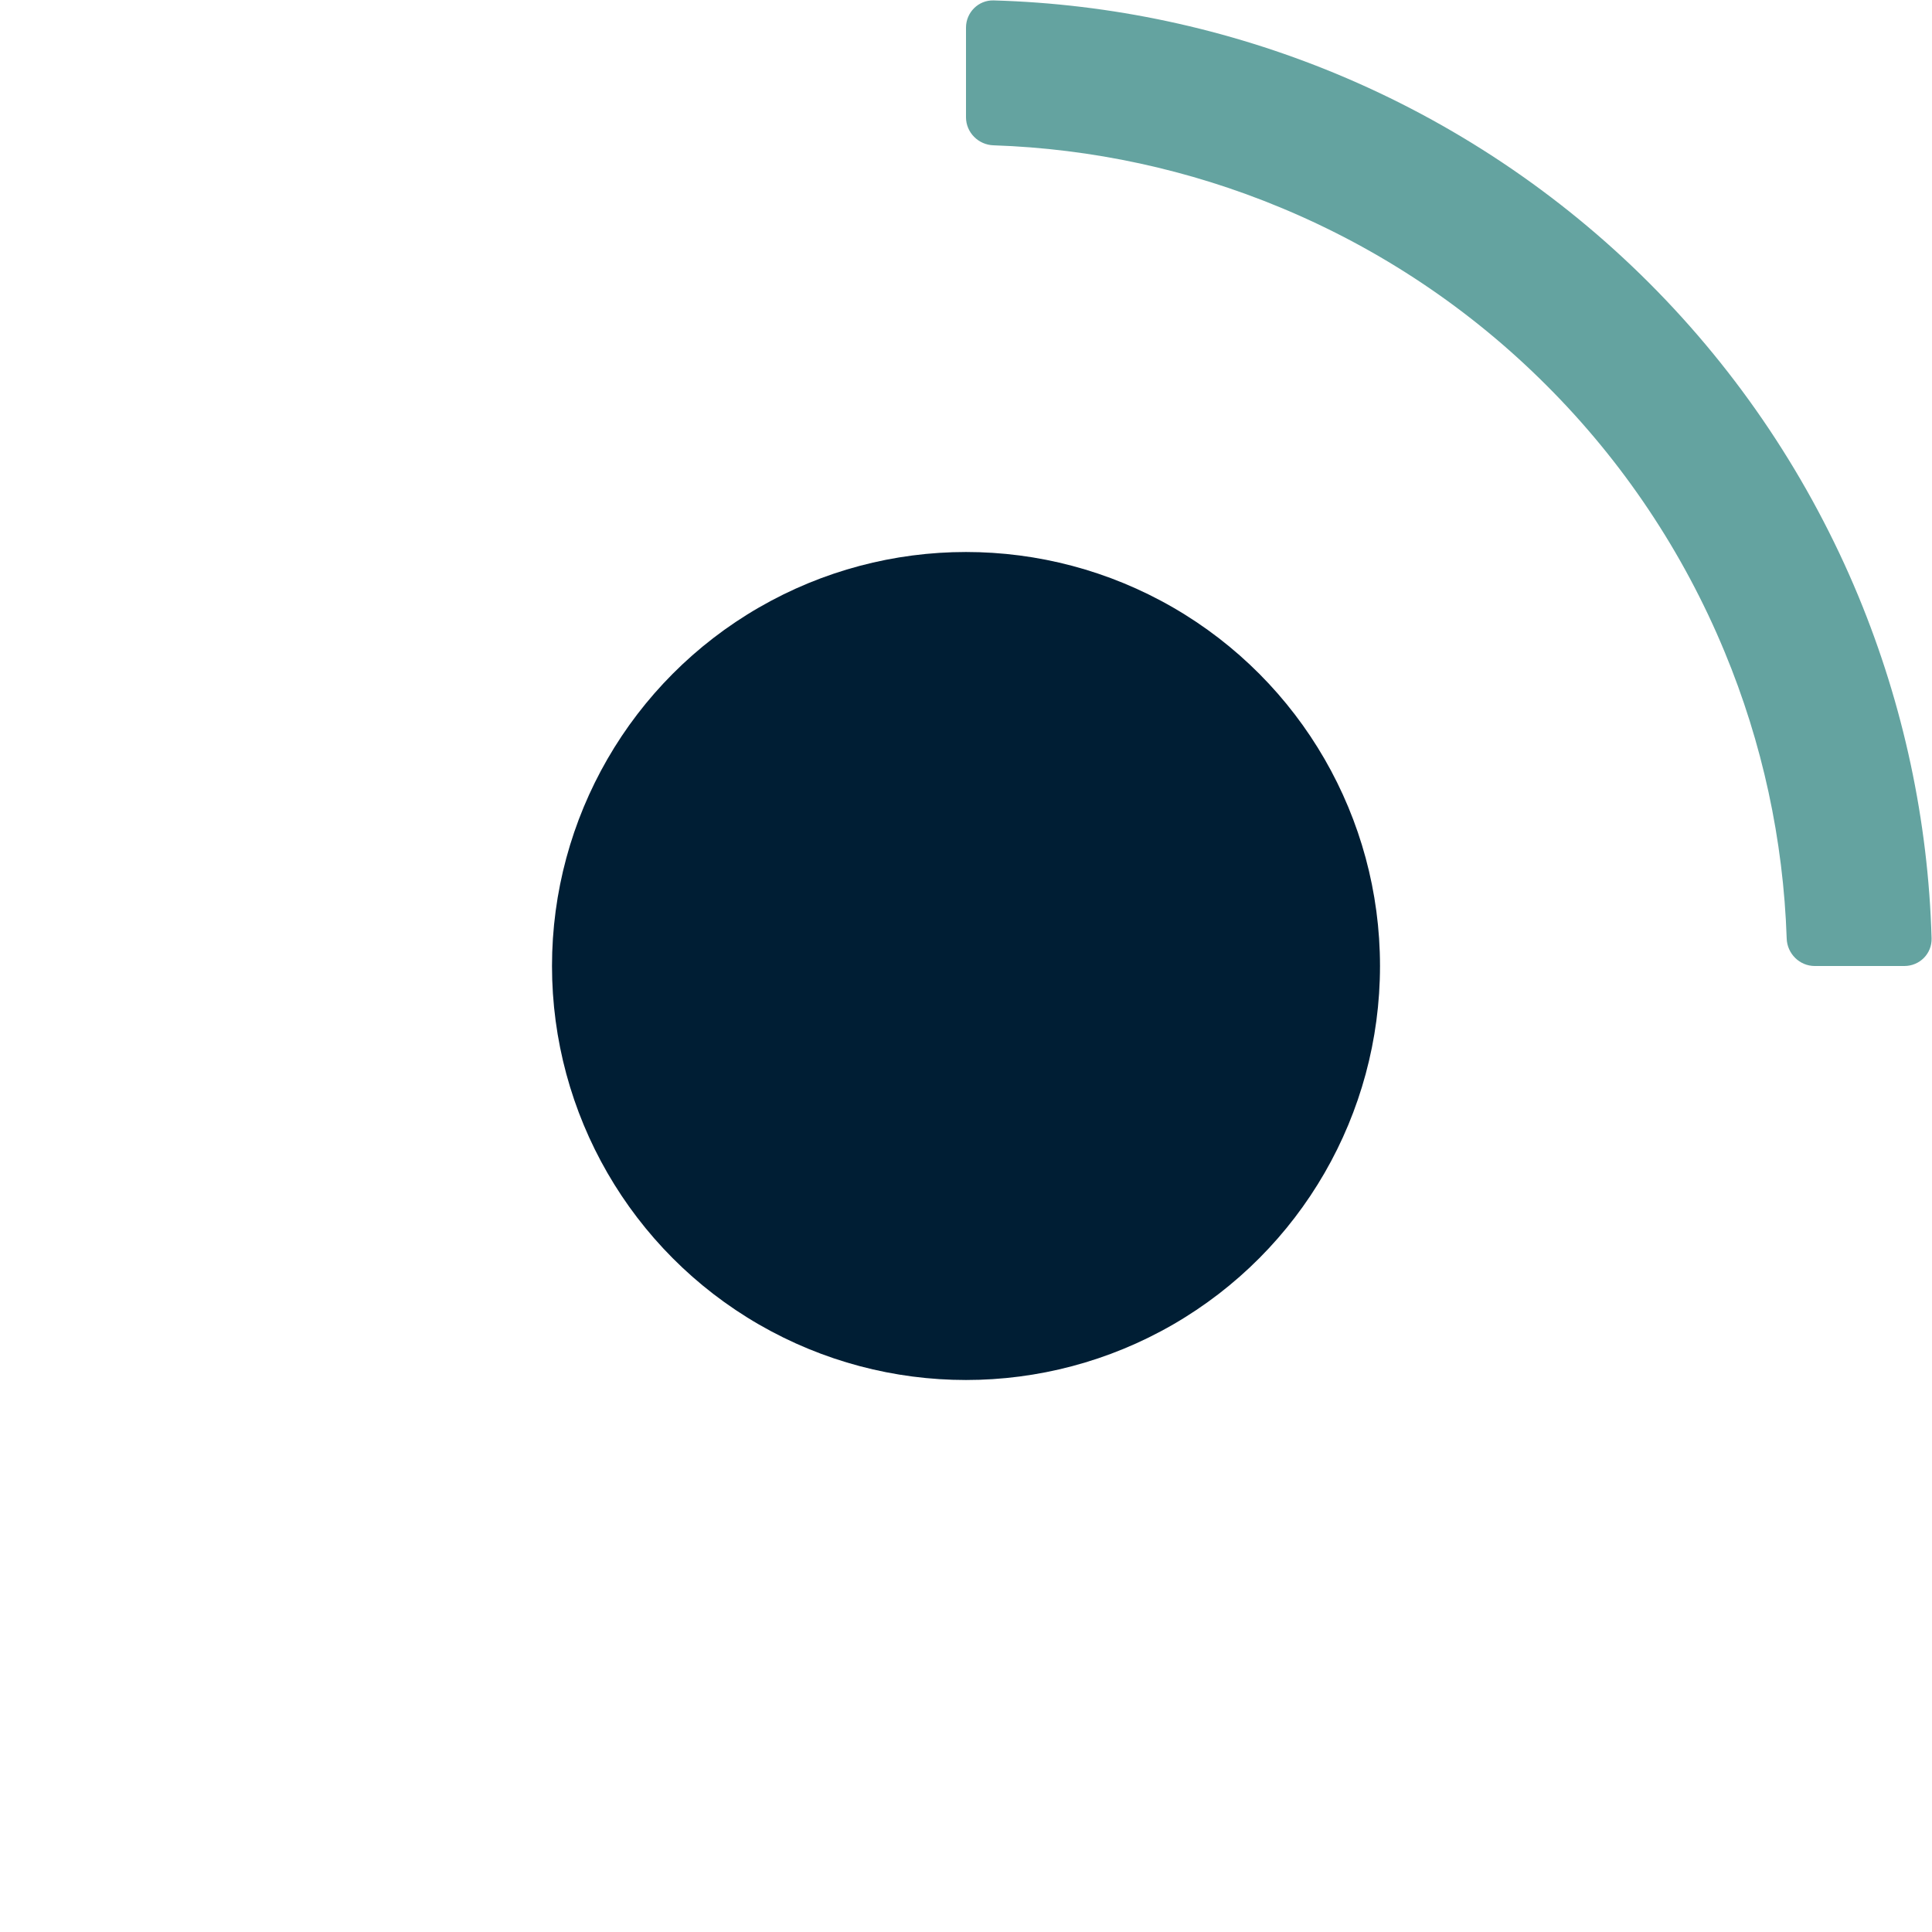 <svg width="14" height="14" viewBox="0 0 14 14" fill="none" xmlns="http://www.w3.org/2000/svg">
<circle cx="7" cy="7" r="3" fill="#001E34"/>
<path d="M13.8 7C13.911 7 14 6.91 13.997 6.8C13.973 5.949 13.793 5.109 13.467 4.321C13.115 3.472 12.6 2.7 11.95 2.05C11.3 1.4 10.528 0.885 9.679 0.533C8.891 0.207 8.051 0.027 7.2 0.003C7.09 -0 7 0.09 7 0.2V0.85C7 0.96 7.09 1.05 7.2 1.053C7.913 1.077 8.617 1.229 9.277 1.503C9.999 1.802 10.655 2.24 11.207 2.793C11.76 3.345 12.198 4.001 12.497 4.723C12.771 5.383 12.923 6.087 12.947 6.8C12.95 6.91 13.04 7 13.15 7H13.8Z" fill="#64A3A0"/>
</svg>

